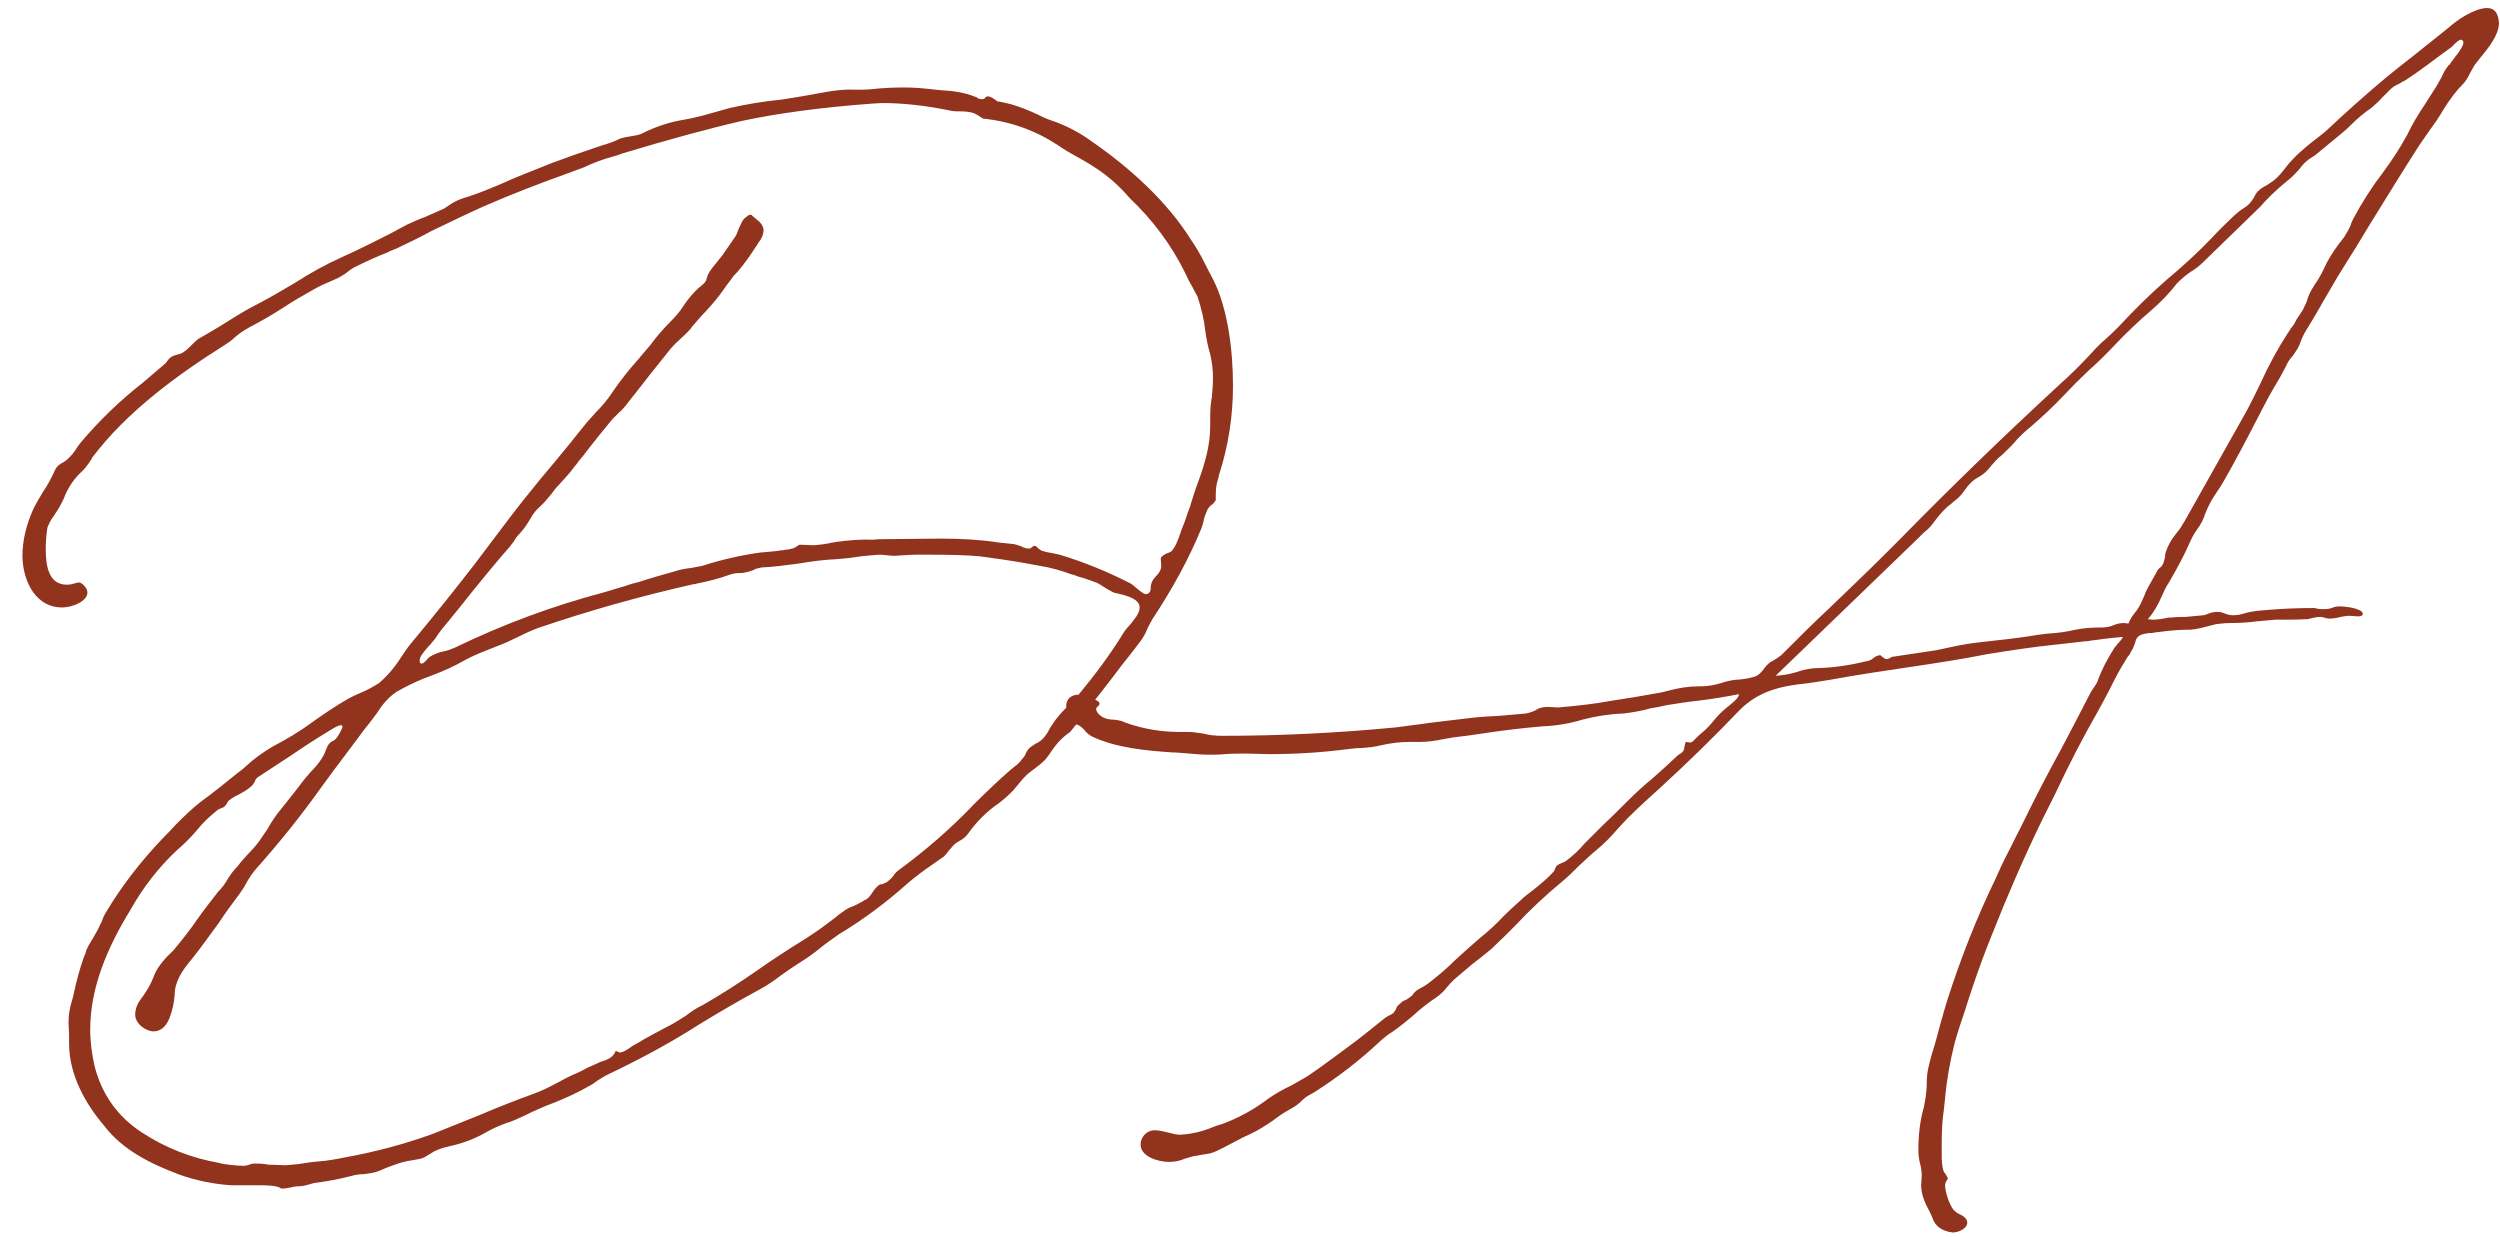 <svg width="99" height="49" viewBox="0 0 99 49" fill="none" xmlns="http://www.w3.org/2000/svg">
<path d="M11.206 47.068C11.36 47.068 11.646 46.98 11.756 46.98C11.91 46.98 12.064 46.958 12.196 46.914C12.262 46.892 12.35 46.87 12.438 46.848C12.944 46.782 13.45 46.694 13.934 46.562C14.088 46.518 14.264 46.496 14.418 46.496C14.572 46.474 14.748 46.452 14.902 46.408C15.012 46.364 15.144 46.32 15.276 46.254C15.452 46.188 15.628 46.122 15.826 46.056C15.98 46.012 16.156 45.968 16.332 45.946C16.442 45.924 16.574 45.902 16.684 45.88C16.926 45.792 17.102 45.616 17.344 45.528C17.498 45.462 17.674 45.418 17.872 45.374C18.356 45.264 18.818 45.088 19.236 44.846C19.5 44.692 19.764 44.582 20.05 44.472C20.292 44.406 20.512 44.296 20.754 44.186C21.15 43.988 21.546 43.812 21.964 43.658C22.448 43.46 22.888 43.262 23.306 43.02C23.438 42.954 23.57 42.866 23.68 42.778C23.79 42.712 23.922 42.624 24.054 42.558C25.308 41.964 26.54 41.304 27.706 40.556C28.498 40.072 29.29 39.61 30.104 39.17C30.39 39.016 30.676 38.818 30.962 38.598C31.182 38.444 31.402 38.29 31.644 38.136C31.93 37.96 32.216 37.762 32.48 37.542C32.722 37.344 32.986 37.168 33.228 36.992C34.218 36.398 35.12 35.716 35.956 34.968C36.264 34.704 36.594 34.462 36.946 34.22C37.1 34.11 37.232 34.022 37.386 33.912C37.452 33.846 37.518 33.758 37.584 33.67C37.65 33.604 37.716 33.516 37.782 33.45C37.848 33.384 37.936 33.34 38.002 33.296C38.134 33.23 38.244 33.142 38.354 32.988C38.684 32.526 39.08 32.13 39.564 31.8C39.85 31.58 40.114 31.338 40.312 31.074C40.4 30.964 40.51 30.832 40.62 30.722C40.73 30.612 40.862 30.524 40.972 30.436C41.126 30.326 41.258 30.216 41.39 30.084C41.478 29.974 41.566 29.864 41.632 29.754C41.83 29.468 42.028 29.226 42.38 28.984C42.468 28.874 42.556 28.764 42.644 28.654C42.71 28.544 42.798 28.434 42.864 28.346C43.37 27.708 43.898 27.048 44.404 26.366C44.668 26.036 44.932 25.706 45.174 25.376C45.284 25.222 45.372 25.068 45.438 24.892C45.504 24.76 45.57 24.628 45.636 24.518C46.406 23.352 47.066 22.164 47.572 20.932C47.594 20.844 47.638 20.756 47.66 20.646C47.682 20.492 47.748 20.338 47.814 20.184C47.858 20.096 47.924 20.03 47.99 19.986C48.056 19.942 48.1 19.876 48.144 19.81C48.144 19.37 48.144 19.282 48.232 18.974C48.254 18.93 48.254 18.864 48.276 18.798C48.65 17.632 48.826 16.466 48.826 15.278C48.826 13.892 48.628 12.22 48.034 11.054C47.924 10.856 47.814 10.636 47.704 10.416C47.55 10.108 47.374 9.8 47.176 9.514C46.208 7.952 44.69 6.61 43.26 5.62C42.754 5.246 42.204 4.96 41.61 4.762C41.412 4.696 41.236 4.608 41.06 4.52C40.73 4.366 40.4 4.234 40.026 4.124C39.938 4.102 39.85 4.08 39.74 4.058C39.674 4.036 39.586 4.036 39.498 4.014C39.366 3.926 39.256 3.816 39.102 3.816C39.036 3.816 38.992 3.926 38.926 3.926C38.816 3.926 38.75 3.926 38.684 3.86C38.662 3.838 38.618 3.838 38.574 3.816C38.178 3.662 37.738 3.596 37.276 3.574C37.122 3.552 36.99 3.552 36.858 3.53C36.484 3.486 36.132 3.464 35.78 3.464C35.362 3.464 34.944 3.486 34.526 3.53C34.328 3.552 34.108 3.552 33.888 3.552C33.492 3.53 33.096 3.574 32.722 3.64C32.128 3.75 31.512 3.86 30.918 3.948C30.236 4.014 29.576 4.124 28.894 4.278C28.652 4.344 28.432 4.41 28.19 4.476C27.816 4.586 27.464 4.674 27.09 4.74C26.54 4.828 25.99 5.004 25.462 5.268C25.44 5.29 25.396 5.29 25.374 5.312C25.088 5.4 24.824 5.4 24.56 5.488C24.34 5.598 24.098 5.686 23.856 5.752C22.998 6.038 22.316 6.28 21.854 6.456C21.37 6.654 20.842 6.852 20.27 7.094C19.94 7.248 19.566 7.402 19.126 7.578C18.95 7.644 18.774 7.71 18.576 7.776C18.422 7.82 18.29 7.864 18.18 7.908C18.026 7.974 17.872 8.062 17.718 8.172C17.674 8.194 17.63 8.238 17.586 8.26C17.344 8.37 17.08 8.48 16.838 8.59C16.596 8.678 16.354 8.788 16.112 8.898C15.914 9.008 15.738 9.096 15.54 9.206C14.902 9.536 14.242 9.866 13.56 10.174C12.922 10.46 12.284 10.812 11.668 11.208C11.184 11.494 10.7 11.78 10.194 12.044C9.798 12.242 9.402 12.484 8.984 12.748C8.61 12.99 8.214 13.21 7.84 13.43C7.642 13.584 7.488 13.804 7.246 13.958C7.18 14.002 7.092 14.024 7.004 14.046C6.938 14.068 6.85 14.09 6.784 14.134C6.718 14.178 6.674 14.222 6.63 14.288C6.608 14.332 6.564 14.376 6.542 14.398C6.256 14.64 5.948 14.904 5.64 15.168C4.738 15.872 3.924 16.664 3.198 17.522C3.154 17.588 3.11 17.632 3.066 17.698C2.956 17.896 2.802 18.072 2.626 18.226C2.56 18.27 2.516 18.314 2.45 18.336C2.362 18.402 2.274 18.424 2.186 18.6C2.054 18.886 1.9 19.194 1.702 19.48C1.57 19.7 1.438 19.92 1.328 20.14C1.042 20.778 0.888 21.394 0.888 22.032C0.91 23.088 1.46 24.056 2.45 24.056C2.868 24.056 3.462 23.814 3.462 23.462C3.462 23.286 3.242 23.066 3.132 23.066C3.066 23.066 3 23.088 2.934 23.11C2.868 23.132 2.758 23.154 2.648 23.154C1.944 23.154 1.812 22.45 1.812 21.746C1.812 21.46 1.834 21.174 1.878 20.888C1.944 20.734 2.01 20.58 2.12 20.448C2.186 20.338 2.252 20.25 2.318 20.14C2.384 20.03 2.45 19.898 2.516 19.766C2.67 19.348 2.89 19.018 3.176 18.732C3.374 18.556 3.462 18.424 3.638 18.16C3.638 18.138 3.638 18.138 3.638 18.138C5.046 16.268 7.07 14.816 8.918 13.65C9.05 13.562 9.182 13.474 9.292 13.364C9.468 13.21 9.666 13.078 9.864 12.968C10.326 12.726 10.788 12.462 11.228 12.176C11.558 11.956 11.932 11.736 12.328 11.516C12.548 11.384 12.768 11.274 12.988 11.186C13.12 11.12 13.252 11.076 13.384 11.01C13.494 10.944 13.626 10.878 13.736 10.79C13.868 10.68 14 10.592 14.154 10.526C14.55 10.328 14.946 10.152 15.342 9.998C15.452 9.932 15.584 9.888 15.694 9.844C16.156 9.624 16.618 9.404 17.058 9.162C17.74 8.832 18.422 8.502 19.104 8.194C20.204 7.71 21.348 7.27 22.514 6.852C22.712 6.786 22.91 6.698 23.108 6.632C23.482 6.456 23.878 6.302 24.296 6.192C24.406 6.17 24.516 6.126 24.626 6.082C26.452 5.532 28.058 5.092 29.4 4.784C30.742 4.498 32.458 4.256 34.548 4.102L34.922 4.08C35.802 4.08 36.726 4.19 37.672 4.388C37.782 4.41 37.914 4.41 38.024 4.41C38.222 4.41 38.398 4.432 38.552 4.476C38.706 4.542 38.816 4.63 38.926 4.696C40.004 4.806 40.994 5.158 41.896 5.752C42.116 5.906 42.336 6.038 42.578 6.17C42.864 6.324 43.128 6.478 43.392 6.654C43.898 6.984 44.338 7.38 44.734 7.842C45.636 8.7 46.384 9.69 46.934 10.812C47.022 11.01 47.11 11.186 47.22 11.362C47.286 11.494 47.352 11.626 47.418 11.736C47.572 12.198 47.682 12.66 47.726 13.078C47.77 13.408 47.836 13.738 47.924 14.024C47.99 14.31 48.034 14.618 48.034 14.926C48.034 15.212 48.012 15.476 47.99 15.718C47.946 15.96 47.924 16.224 47.924 16.51V16.884C47.924 17.654 47.704 18.38 47.44 19.106C47.33 19.392 47.242 19.678 47.154 19.964C47.132 20.074 47.088 20.162 47.044 20.272C46.978 20.47 46.912 20.69 46.824 20.888C46.802 20.954 46.758 21.042 46.736 21.13C46.648 21.394 46.538 21.68 46.384 21.834C46.318 21.878 46.252 21.9 46.186 21.922C46.076 21.988 45.966 22.032 45.966 22.142L45.988 22.428C45.966 22.604 45.878 22.714 45.79 22.802C45.724 22.868 45.658 22.956 45.614 23.044C45.592 23.11 45.57 23.176 45.57 23.242C45.57 23.396 45.548 23.506 45.372 23.528C45.306 23.528 45.152 23.418 44.976 23.264C44.866 23.176 44.8 23.11 44.734 23.088C43.832 22.626 42.908 22.252 41.962 21.966C41.874 21.944 41.764 21.922 41.654 21.9C41.478 21.878 41.324 21.834 41.214 21.79C41.17 21.768 41.126 21.724 41.104 21.702C41.082 21.68 41.038 21.614 40.95 21.614C40.906 21.614 40.84 21.724 40.752 21.724C40.664 21.724 40.554 21.702 40.444 21.636C40.334 21.592 40.246 21.57 40.158 21.548C39.96 21.526 39.74 21.504 39.542 21.482C38.838 21.372 38.068 21.328 37.232 21.328L35.076 21.35C34.922 21.35 34.746 21.35 34.592 21.372C34.086 21.35 33.602 21.394 33.118 21.46C33.03 21.482 32.942 21.482 32.876 21.504C32.678 21.548 32.48 21.57 32.238 21.592L31.666 21.57C31.622 21.57 31.468 21.724 31.358 21.724C31.292 21.746 31.204 21.768 31.094 21.768C31.05 21.79 31.006 21.79 30.962 21.79C30.676 21.834 30.412 21.856 30.126 21.878C29.334 21.988 28.564 22.164 27.816 22.406C27.662 22.428 27.508 22.472 27.354 22.494C27.134 22.516 26.914 22.56 26.716 22.626C26.254 22.758 25.77 22.89 25.308 23.044C25.132 23.088 24.956 23.132 24.78 23.198C24.494 23.286 24.186 23.374 23.9 23.462C21.898 23.99 19.94 24.716 18.026 25.64C17.872 25.706 17.718 25.772 17.564 25.794C17.366 25.838 17.19 25.904 17.014 26.014C16.992 26.036 16.948 26.058 16.926 26.102C16.838 26.19 16.772 26.278 16.684 26.278C16.64 26.278 16.618 26.234 16.618 26.146C16.618 25.992 16.816 25.772 16.97 25.596C17.036 25.53 17.08 25.486 17.102 25.442C17.212 25.332 17.3 25.2 17.366 25.09C17.476 24.936 17.608 24.782 17.718 24.65C18.048 24.254 18.378 23.836 18.708 23.418C19.192 22.824 19.676 22.23 20.16 21.68C20.226 21.614 20.27 21.526 20.336 21.46C20.402 21.328 20.49 21.218 20.6 21.108C20.776 20.91 20.864 20.778 21.018 20.514C21.106 20.36 21.216 20.206 21.37 20.074C21.546 19.92 21.678 19.744 21.832 19.568C21.92 19.436 22.008 19.326 22.118 19.216C22.382 18.93 22.602 18.688 22.756 18.468C22.822 18.402 22.866 18.336 22.91 18.27C23.064 18.094 23.196 17.918 23.328 17.742C23.636 17.346 23.944 16.972 24.252 16.598C24.34 16.51 24.428 16.422 24.494 16.356C24.648 16.224 24.78 16.07 24.89 15.916C25.264 15.432 25.572 15.058 25.77 14.794C25.968 14.552 26.232 14.222 26.562 13.804C26.804 13.518 27.112 13.298 27.354 13.012C27.376 12.99 27.376 12.968 27.398 12.946C27.574 12.748 27.75 12.528 27.948 12.33C28.212 12.044 28.454 11.758 28.652 11.472C28.762 11.318 28.85 11.186 28.96 11.054C29.026 10.944 29.114 10.856 29.202 10.768C29.488 10.438 29.73 10.086 29.972 9.712C29.994 9.69 30.016 9.646 30.038 9.602C30.17 9.448 30.236 9.272 30.236 9.118C30.236 8.964 30.126 8.81 29.972 8.7C29.95 8.678 29.95 8.678 29.928 8.656C29.906 8.634 29.862 8.612 29.84 8.59C29.774 8.524 29.752 8.502 29.73 8.502C29.686 8.502 29.62 8.524 29.554 8.59C29.4 8.678 29.334 8.898 29.246 9.074C29.202 9.206 29.158 9.316 29.092 9.404L28.608 10.108C28.52 10.218 28.432 10.328 28.344 10.438C28.234 10.57 28.124 10.702 28.058 10.834C27.992 10.944 27.992 11.076 27.926 11.164C27.86 11.252 27.816 11.274 27.794 11.296C27.772 11.318 27.728 11.362 27.684 11.384C27.442 11.604 27.244 11.846 27.068 12.11C26.914 12.352 26.738 12.55 26.54 12.748C26.254 13.034 25.99 13.342 25.748 13.672C25.616 13.826 25.484 13.98 25.352 14.134C25.33 14.178 25.286 14.222 25.242 14.266C24.89 14.662 24.56 15.08 24.274 15.498C24.076 15.806 23.834 16.092 23.592 16.334C23.46 16.488 23.328 16.62 23.218 16.752C22.822 17.258 22.404 17.764 21.986 18.27C21.634 18.688 21.282 19.106 20.952 19.524C20.468 20.118 20.006 20.734 19.544 21.35C19.302 21.68 19.038 22.01 18.796 22.34C17.982 23.396 17.146 24.43 16.288 25.464C16.156 25.618 16.024 25.816 15.892 26.014C15.628 26.432 15.342 26.762 15.012 27.048C14.77 27.202 14.528 27.334 14.264 27.444C14.11 27.51 13.956 27.576 13.802 27.664C13.296 27.95 12.812 28.28 12.35 28.61C11.844 28.984 11.316 29.292 10.81 29.556C10.436 29.776 10.062 30.04 9.732 30.348C9.622 30.458 9.49 30.546 9.38 30.634C8.918 31.008 8.456 31.382 7.972 31.734C7.598 32.02 7.268 32.35 6.938 32.68C6.784 32.856 6.608 33.032 6.454 33.186C5.574 34.11 4.804 35.1 4.166 36.178C4.1 36.288 4.056 36.42 4.012 36.53C3.946 36.64 3.902 36.772 3.836 36.882C3.77 36.992 3.726 37.08 3.66 37.19C3.572 37.322 3.484 37.476 3.418 37.63C3.396 37.74 3.352 37.828 3.308 37.938C3.154 38.378 3.022 38.862 2.912 39.39C2.89 39.456 2.89 39.5 2.868 39.566C2.758 39.896 2.714 40.204 2.714 40.49L2.736 40.974V41.326C2.736 42.558 3.374 43.702 4.144 44.604C4.87 45.55 5.992 46.1 7.114 46.518C7.796 46.76 8.478 46.892 9.16 46.936H10.326C10.59 46.936 11.008 46.958 11.096 47.046C11.118 47.068 11.162 47.068 11.206 47.068ZM9.622 46.166C9.358 46.166 8.808 46.1 8.698 46.056C7.576 45.858 6.564 45.462 5.618 44.846C4.672 44.23 4.034 43.35 3.748 42.228C3.638 41.744 3.572 41.26 3.572 40.776C3.572 39.104 4.254 37.52 5.156 36.046C5.662 35.144 6.278 34.352 7.004 33.67C7.29 33.428 7.554 33.164 7.796 32.878C8.038 32.57 8.324 32.306 8.632 32.064C8.654 32.042 8.698 32.042 8.72 32.02C8.786 31.998 8.852 31.976 8.896 31.932C8.918 31.91 8.962 31.866 8.984 31.822C9.006 31.778 9.028 31.734 9.05 31.712C9.16 31.624 9.292 31.536 9.446 31.47C9.644 31.36 9.842 31.25 9.996 31.096C10.018 31.052 10.062 31.008 10.084 30.964C10.106 30.898 10.128 30.854 10.194 30.788C10.656 30.48 11.074 30.216 11.404 29.996C11.822 29.71 12.35 29.358 12.966 28.984C13.142 28.874 13.384 28.72 13.494 28.72C13.56 28.72 13.56 28.742 13.56 28.764C13.56 28.83 13.516 28.918 13.428 29.072C13.318 29.27 13.23 29.336 13.142 29.358C13.054 29.424 12.988 29.468 12.9 29.71C12.812 29.996 12.548 30.326 12.284 30.59C12.196 30.7 12.108 30.788 12.042 30.876C11.756 31.25 11.47 31.624 11.162 31.998C10.942 32.262 10.744 32.548 10.59 32.834C10.48 32.988 10.37 33.164 10.26 33.318C10.128 33.494 9.974 33.67 9.798 33.846C9.666 34 9.534 34.132 9.424 34.286C9.27 34.44 9.138 34.616 9.028 34.792C8.918 34.99 8.786 35.166 8.632 35.32C8.346 35.694 8.06 36.046 7.818 36.398C7.532 36.816 7.202 37.234 6.872 37.63C6.608 37.872 6.278 38.224 6.124 38.576C5.97 38.994 5.794 39.28 5.53 39.632C5.42 39.786 5.354 39.984 5.354 40.182C5.354 40.556 5.794 40.842 6.08 40.842C6.344 40.842 6.542 40.688 6.696 40.358C6.828 40.028 6.894 39.698 6.916 39.412C6.916 38.862 7.224 38.422 7.576 38.004C7.95 37.542 8.302 37.036 8.676 36.53C8.918 36.156 9.182 35.804 9.446 35.452C9.556 35.298 9.666 35.144 9.754 34.968C9.864 34.77 9.996 34.572 10.15 34.396C11.03 33.406 11.888 32.35 12.702 31.206C13.032 30.744 13.384 30.282 13.714 29.842C13.846 29.666 13.978 29.49 14.11 29.314C14.286 29.072 14.484 28.808 14.682 28.566C14.77 28.456 14.858 28.324 14.946 28.214C15.144 27.884 15.408 27.598 15.694 27.4C16.156 27.136 16.618 26.916 17.124 26.74C17.586 26.564 18.026 26.366 18.4 26.146C18.686 25.992 18.994 25.86 19.28 25.75C19.434 25.684 19.566 25.64 19.72 25.574C20.27 25.376 20.754 25.068 21.304 24.87C23.306 24.188 25.33 23.616 27.376 23.154C27.442 23.132 27.53 23.132 27.596 23.11C28.036 23.022 28.476 22.912 28.894 22.758C29.026 22.714 29.158 22.692 29.268 22.692C29.334 22.692 29.422 22.692 29.51 22.67C29.62 22.648 29.708 22.626 29.818 22.582C29.928 22.516 30.038 22.494 30.148 22.472C30.632 22.45 31.116 22.384 31.622 22.318C32.128 22.23 32.634 22.164 33.14 22.142C33.404 22.12 33.668 22.098 33.932 22.054C34.218 22.01 34.504 21.988 34.812 21.966C35.01 21.966 35.23 22.01 35.428 22.01C35.846 21.988 36.044 21.966 36.286 21.966H36.88C37.716 21.966 38.354 21.988 38.816 22.032C39.278 22.098 39.806 22.164 40.444 22.274C40.664 22.318 40.906 22.362 41.17 22.406C41.61 22.472 42.05 22.604 42.468 22.758C42.49 22.758 42.534 22.758 42.556 22.78C42.666 22.824 42.798 22.868 42.908 22.89C43.106 22.956 43.282 23.022 43.458 23.088C43.568 23.154 43.656 23.198 43.744 23.264C43.854 23.33 43.964 23.396 44.096 23.462C44.14 23.484 44.206 23.484 44.272 23.506C44.646 23.594 45.13 23.726 45.13 24.056C45.13 24.298 44.91 24.54 44.712 24.782C44.624 24.87 44.558 24.958 44.514 25.024C43.964 25.926 43.348 26.74 42.71 27.51C42.578 27.664 42.446 27.796 42.292 27.95C42.116 28.126 41.94 28.324 41.786 28.522C41.72 28.632 41.632 28.742 41.566 28.852C41.5 29.006 41.412 29.116 41.324 29.226C41.214 29.336 41.126 29.402 41.016 29.446C40.95 29.49 40.884 29.534 40.818 29.578C40.73 29.644 40.664 29.732 40.62 29.842C40.598 29.908 40.554 29.974 40.488 30.04C40.4 30.172 40.29 30.282 40.158 30.37C40.136 30.392 40.092 30.436 40.048 30.458C39.542 30.898 39.058 31.36 38.552 31.866C37.65 32.812 36.66 33.67 35.582 34.462C35.494 34.528 35.428 34.594 35.362 34.704C35.274 34.814 35.186 34.88 35.098 34.946C35.032 34.968 34.988 34.99 34.944 35.012C34.856 35.012 34.812 35.034 34.746 35.1C34.57 35.254 34.526 35.43 34.35 35.584C34.196 35.672 33.976 35.804 33.822 35.87C33.492 35.98 33.36 36.134 33.184 36.244C33.118 36.31 33.052 36.354 32.964 36.42C32.898 36.464 32.854 36.508 32.788 36.552C32.502 36.772 32.216 36.97 31.908 37.168C31.226 37.586 30.588 38.004 29.994 38.422C29.268 38.928 28.542 39.39 27.816 39.808C27.574 39.918 27.354 40.072 27.156 40.226C26.914 40.38 26.672 40.534 26.408 40.666C25.99 40.886 25.572 41.106 25.176 41.348C25.132 41.37 25.088 41.392 25.022 41.436C24.868 41.546 24.692 41.678 24.538 41.678C24.516 41.678 24.45 41.634 24.384 41.612C24.296 41.854 24.076 41.964 23.834 42.03C23.768 42.052 23.724 42.074 23.68 42.096C23.526 42.162 23.394 42.228 23.24 42.294C23.086 42.382 22.954 42.448 22.8 42.514C22.536 42.624 22.294 42.756 22.052 42.888C21.766 43.042 21.458 43.196 21.15 43.306C20.424 43.57 19.698 43.856 18.972 44.164C18.378 44.406 17.762 44.648 17.168 44.89C16.024 45.308 14.858 45.616 13.648 45.836C13.318 45.902 12.966 45.968 12.636 45.99C12.35 46.012 12.064 46.056 11.8 46.1L11.316 46.144L10.678 46.122C10.656 46.122 10.59 46.122 10.502 46.1C10.348 46.078 10.216 46.078 10.062 46.078C9.886 46.078 9.864 46.166 9.622 46.166ZM77.332 48.806C77.53 48.806 77.882 48.674 77.904 48.432C77.904 48.256 77.772 48.168 77.596 48.08C77.486 48.036 77.42 47.97 77.354 47.904C77.178 47.662 77.046 47.244 77.024 46.958C77.024 46.87 77.046 46.848 77.068 46.782C77.09 46.76 77.112 46.716 77.134 46.672C77.134 46.606 77.068 46.562 77.046 46.496C77.002 46.452 76.98 46.408 76.958 46.364C76.914 46.188 76.892 46.012 76.892 45.814V45.264C76.892 44.802 76.914 44.34 76.98 43.922C77.002 43.768 77.002 43.636 77.024 43.504C77.09 42.756 77.222 42.03 77.398 41.326C77.508 40.908 77.662 40.468 77.816 40.006C77.904 39.72 77.992 39.456 78.08 39.192C78.322 38.466 78.586 37.74 78.872 37.036C79.488 35.474 80.148 33.956 80.874 32.46C81.05 32.108 81.226 31.756 81.402 31.404C81.908 30.326 82.458 29.248 83.052 28.214C83.206 27.928 83.382 27.62 83.536 27.312C83.734 26.916 83.932 26.52 84.174 26.146C84.218 26.058 84.262 25.992 84.328 25.926C84.372 25.838 84.416 25.75 84.46 25.684C84.482 25.618 84.526 25.53 84.548 25.464C84.57 25.376 84.592 25.288 84.658 25.222C84.768 25.112 84.944 25.09 85.12 25.068C85.186 25.068 85.252 25.068 85.318 25.046C85.45 25.024 85.582 25.024 85.692 25.002C86.044 24.958 86.396 24.936 86.748 24.936C87.012 24.914 87.254 24.848 87.496 24.782C87.584 24.76 87.672 24.738 87.76 24.716C87.958 24.694 88.134 24.672 88.332 24.672C88.684 24.672 89.036 24.65 89.366 24.606C89.608 24.584 89.85 24.562 90.092 24.54C90.532 24.54 90.972 24.54 91.39 24.518C91.456 24.496 91.5 24.496 91.566 24.474C91.676 24.452 91.786 24.43 91.874 24.43C91.962 24.43 92.028 24.452 92.094 24.474C92.16 24.496 92.204 24.496 92.248 24.496C92.38 24.496 92.534 24.474 92.688 24.43C92.82 24.408 92.93 24.386 93.04 24.386L93.37 24.408C93.48 24.408 93.568 24.386 93.568 24.298C93.524 24.078 92.842 24.012 92.644 24.012C92.534 24.012 92.424 24.034 92.336 24.078C92.27 24.1 92.16 24.122 92.05 24.122C91.94 24.122 91.852 24.122 91.742 24.1C91.698 24.078 91.654 24.078 91.588 24.078C91.038 24.078 90.466 24.1 89.916 24.144C89.74 24.166 89.564 24.166 89.388 24.188C89.234 24.21 89.08 24.232 88.926 24.276C88.728 24.342 88.574 24.364 88.42 24.364C88.156 24.364 88.068 24.232 87.826 24.232C87.672 24.232 87.54 24.254 87.408 24.32C87.364 24.342 87.32 24.342 87.254 24.364C87.012 24.386 86.792 24.408 86.55 24.43C86.374 24.43 86.198 24.43 86.022 24.452C85.956 24.452 85.868 24.452 85.78 24.474C85.582 24.518 85.384 24.54 85.23 24.54L85.054 24.518C85.274 24.276 85.45 23.968 85.604 23.616C85.692 23.418 85.78 23.22 85.89 23.066C86.198 22.538 86.484 22.01 86.726 21.46C86.814 21.262 86.902 21.108 87.012 20.954C87.144 20.778 87.254 20.58 87.32 20.36C87.43 20.074 87.562 19.81 87.76 19.524C87.87 19.37 87.98 19.194 88.068 19.04C88.508 18.27 88.926 17.478 89.322 16.708C89.564 16.246 89.784 15.806 90.026 15.388C90.202 15.102 90.378 14.794 90.532 14.486C90.598 14.332 90.686 14.2 90.796 14.09C90.862 14.002 90.906 13.914 90.972 13.826C91.038 13.716 91.082 13.606 91.126 13.474C91.17 13.364 91.214 13.276 91.258 13.188C91.5 12.792 91.742 12.396 91.962 12C92.16 11.648 92.38 11.296 92.578 10.944C93.04 10.218 93.48 9.492 93.92 8.766C94.536 7.776 95.152 6.764 95.79 5.774C95.922 5.576 96.076 5.356 96.23 5.136C96.428 4.872 96.604 4.608 96.758 4.344C97 3.948 97.264 3.596 97.572 3.288C97.66 3.178 97.748 3.046 97.814 2.892C97.88 2.782 97.924 2.694 97.99 2.584C98.056 2.496 98.122 2.408 98.21 2.298C98.562 1.88 98.958 1.374 98.958 0.912C98.936 0.516 98.782 0.318 98.496 0.318C97.99 0.318 97.286 0.802 97 1.066C96.516 1.462 96.032 1.836 95.57 2.21C95.196 2.496 94.844 2.782 94.492 3.068C93.678 3.75 92.886 4.454 92.116 5.18C91.94 5.334 91.764 5.466 91.588 5.598C91.39 5.752 91.192 5.928 90.994 6.104C90.84 6.258 90.686 6.412 90.532 6.61C90.378 6.808 90.224 7.006 90.026 7.16C89.938 7.226 89.85 7.27 89.762 7.336C89.63 7.402 89.52 7.468 89.41 7.578C89.344 7.644 89.3 7.732 89.256 7.82C89.19 7.93 89.124 8.018 89.036 8.106C88.97 8.172 88.882 8.216 88.794 8.282C88.684 8.348 88.596 8.436 88.486 8.524C88.134 8.854 87.826 9.162 87.562 9.448C87.056 9.976 86.462 10.526 85.802 11.076C85.12 11.67 84.504 12.286 83.91 12.924C83.734 13.1 83.558 13.276 83.382 13.43C83.14 13.628 82.92 13.87 82.7 14.112C82.348 14.486 81.974 14.86 81.6 15.19C79.356 17.258 77.222 19.326 75.198 21.394C75.044 21.548 74.89 21.702 74.736 21.856C73.922 22.67 73.152 23.396 72.47 24.056C71.832 24.65 71.194 25.288 70.534 25.948C70.424 26.036 70.314 26.102 70.204 26.168C70.182 26.19 70.138 26.19 70.116 26.212C70.028 26.278 69.94 26.366 69.874 26.454C69.786 26.586 69.676 26.696 69.566 26.762C69.368 26.85 69.06 26.894 68.818 26.916C68.796 26.916 68.774 26.916 68.752 26.916C68.554 26.938 68.356 26.982 68.158 27.048C67.872 27.136 67.608 27.18 67.322 27.18H67.234C66.86 27.18 66.464 27.246 66.046 27.356C65.958 27.378 65.87 27.4 65.782 27.422C65.056 27.554 64.396 27.664 63.802 27.752C63.208 27.862 62.504 27.95 61.69 28.016L61.294 27.994C61.096 27.994 60.92 28.038 60.81 28.126C60.678 28.192 60.546 28.236 60.392 28.258C60.062 28.28 59.71 28.324 59.38 28.346C58.94 28.368 58.5 28.39 58.038 28.456C57.532 28.522 57.048 28.566 56.564 28.632C56.146 28.698 55.706 28.742 55.244 28.808C52.934 29.028 50.668 29.138 48.402 29.138C48.138 29.138 47.896 29.116 47.654 29.05C47.544 29.028 47.456 29.028 47.346 29.006C47.192 28.984 47.06 28.984 46.906 28.984C46.07 29.006 45.278 28.874 44.552 28.61C44.442 28.544 44.288 28.522 44.134 28.5C43.87 28.5 43.628 28.434 43.474 28.236C43.43 28.17 43.408 28.126 43.408 28.082C43.408 27.972 43.54 27.972 43.54 27.862L43.518 27.796C43.474 27.752 43.144 27.598 43.122 27.598C42.968 27.532 42.836 27.51 42.704 27.51C42.462 27.51 42.22 27.642 42.22 27.972C42.22 28.17 42.352 28.412 42.462 28.566C42.55 28.654 42.594 28.698 42.66 28.698C42.748 28.72 42.88 28.83 42.968 28.94C43.034 29.028 43.122 29.094 43.232 29.16C44.2 29.622 45.432 29.732 46.466 29.798C46.488 29.798 46.532 29.798 46.554 29.798C46.73 29.82 46.906 29.82 47.104 29.842C47.346 29.864 47.61 29.886 47.874 29.886C48.116 29.886 48.314 29.886 48.512 29.864C48.754 29.842 49.062 29.842 49.392 29.842L50.272 29.864C51.306 29.864 52.34 29.798 53.374 29.666C53.55 29.644 53.726 29.622 53.902 29.622C54.188 29.6 54.452 29.578 54.694 29.512C55.068 29.424 55.464 29.38 55.838 29.38H56.256C56.542 29.38 56.828 29.336 57.158 29.27C57.29 29.248 57.422 29.226 57.532 29.204C57.95 29.16 58.39 29.094 58.83 29.028C59.556 28.918 60.304 28.83 61.074 28.764C61.624 28.742 62.152 28.654 62.658 28.5C63.164 28.368 63.692 28.28 64.22 28.258C64.242 28.258 64.242 28.258 64.264 28.258C64.638 28.214 65.034 28.148 65.408 28.038C65.606 28.016 65.782 27.972 65.98 27.928C66.398 27.862 66.794 27.796 67.212 27.752C67.762 27.686 68.312 27.598 68.862 27.488C68.862 27.642 68.642 27.796 68.466 27.95C68.4 27.994 68.356 28.038 68.334 28.06C68.136 28.214 67.96 28.412 67.784 28.632C67.674 28.764 67.542 28.896 67.41 29.006C67.322 29.072 67.234 29.16 67.168 29.226C67.146 29.248 67.146 29.248 67.124 29.27C67.058 29.336 67.014 29.402 66.926 29.402L66.75 29.38C66.75 29.38 66.684 29.644 66.684 29.688C66.662 29.754 66.596 29.82 66.508 29.864C66.464 29.886 66.42 29.93 66.398 29.952C66.09 30.238 65.76 30.546 65.43 30.832C65.078 31.118 64.748 31.426 64.418 31.756C64.11 32.064 63.802 32.372 63.472 32.68C63.252 32.9 63.032 33.12 62.834 33.318C62.812 33.34 62.768 33.384 62.746 33.406C62.526 33.67 62.284 33.89 62.02 34.088C61.932 34.154 61.756 34.198 61.668 34.264C61.602 34.33 61.602 34.374 61.58 34.396C61.58 34.418 61.558 34.462 61.536 34.506C61.294 34.77 61.008 35.012 60.7 35.254C60.524 35.386 60.348 35.518 60.194 35.672C59.974 35.87 59.754 36.068 59.556 36.266C59.27 36.574 58.962 36.86 58.632 37.124C58.302 37.41 57.972 37.696 57.642 38.004C57.268 38.378 56.894 38.686 56.52 38.972C56.366 39.082 56.234 39.126 56.08 39.236C56.036 39.28 55.992 39.324 55.97 39.346C55.948 39.412 55.882 39.456 55.816 39.5C55.75 39.544 55.706 39.588 55.64 39.61C55.552 39.632 55.486 39.698 55.42 39.764C55.354 39.808 55.31 39.874 55.288 39.94C55.266 40.006 55.222 40.05 55.178 40.116C55.112 40.16 55.046 40.204 54.98 40.226C54.914 40.27 54.826 40.314 54.76 40.38C54.298 40.754 53.836 41.128 53.352 41.48C53.154 41.634 52.956 41.766 52.758 41.92C52.428 42.162 52.098 42.404 51.768 42.624C51.57 42.734 51.35 42.866 51.152 42.976C50.822 43.13 50.514 43.306 50.228 43.504C49.678 43.922 49.084 44.252 48.446 44.494C48.292 44.538 48.16 44.582 48.05 44.626C47.632 44.802 47.192 44.912 46.73 44.934C46.444 44.934 46.07 44.758 45.718 44.758C45.432 44.758 45.168 45 45.168 45.33C45.168 45.792 45.85 46.012 46.29 46.012C46.532 46.012 46.73 45.968 46.928 45.88C47.038 45.858 47.126 45.814 47.236 45.792C47.346 45.77 47.478 45.748 47.61 45.726C47.764 45.704 47.94 45.682 48.094 45.616C48.556 45.418 49.04 45.11 49.502 44.912C49.832 44.758 50.14 44.56 50.426 44.362C50.646 44.186 50.888 44.032 51.13 43.9C51.328 43.79 51.416 43.724 51.592 43.548C51.724 43.416 51.878 43.35 52.032 43.262C53 42.646 53.88 41.964 54.694 41.194C54.848 41.062 54.98 40.952 55.134 40.864C55.42 40.666 55.684 40.446 55.926 40.248C56.234 39.962 56.542 39.72 56.872 39.5C57.026 39.39 57.18 39.258 57.29 39.104C57.378 38.994 57.466 38.906 57.576 38.796C57.818 38.598 58.06 38.378 58.302 38.18C58.566 37.982 58.808 37.784 59.05 37.586C59.38 37.278 59.688 36.97 59.996 36.662C60.59 36.024 61.206 35.452 61.844 34.924C62.086 34.726 62.306 34.506 62.526 34.286C62.746 34.088 62.966 33.868 63.208 33.67C63.538 33.406 63.824 33.098 64.11 32.768C64.22 32.658 64.33 32.526 64.44 32.416C64.88 31.976 65.342 31.558 65.804 31.14C66.86 30.172 67.872 29.182 68.862 28.148C69.632 27.356 70.534 27.158 71.656 27.048C71.92 27.004 72.206 26.96 72.492 26.916C73.57 26.718 74.626 26.564 75.66 26.41C76.694 26.256 77.706 26.102 78.696 25.904C79.642 25.75 80.522 25.618 81.38 25.53C81.776 25.486 82.172 25.442 82.546 25.398C82.722 25.398 82.81 25.354 82.92 25.354C83.074 25.332 83.338 25.288 84.064 25.222C84.042 25.288 83.954 25.398 83.866 25.486C83.8 25.574 83.734 25.64 83.712 25.684C83.448 26.102 83.228 26.52 83.074 26.938C83.074 26.938 83.074 26.938 83.074 26.96C82.986 27.158 82.854 27.29 82.766 27.466C82.392 28.192 82.018 28.918 81.644 29.622C81.138 30.546 80.654 31.47 80.192 32.416C80.038 32.746 79.862 33.054 79.708 33.384C79.51 33.758 79.312 34.154 79.136 34.55C79.114 34.616 79.07 34.682 79.048 34.748C78.278 36.332 77.64 37.96 77.112 39.61C76.936 40.182 76.782 40.754 76.628 41.326C76.54 41.612 76.452 41.898 76.386 42.184C76.32 42.426 76.298 42.69 76.298 42.932C76.298 43.108 76.276 43.284 76.254 43.46C76.232 43.592 76.21 43.724 76.188 43.834C76.034 44.362 75.968 44.934 75.968 45.528C75.968 45.726 75.99 45.902 76.034 46.078C76.078 46.232 76.1 46.408 76.1 46.562L76.078 46.936C76.078 47.244 76.188 47.574 76.386 47.926C76.43 48.014 76.474 48.102 76.518 48.212C76.628 48.564 76.914 48.762 77.332 48.806ZM75.968 21.306C76.034 21.24 76.1 21.174 76.166 21.108C76.298 20.998 76.43 20.888 76.54 20.734C76.716 20.492 76.914 20.25 77.134 20.052C77.222 19.986 77.31 19.92 77.376 19.854C77.53 19.744 77.684 19.59 77.816 19.392C77.97 19.172 78.146 18.996 78.366 18.886C78.564 18.776 78.718 18.622 78.85 18.446C78.982 18.292 79.114 18.138 79.268 18.028C79.29 18.006 79.29 18.006 79.312 17.984C79.466 17.83 79.62 17.698 79.752 17.544C79.95 17.302 80.192 17.082 80.434 16.884C80.896 16.488 81.336 16.07 81.754 15.63C82.062 15.3 82.392 14.97 82.722 14.662C83.096 14.332 83.448 13.98 83.778 13.628C84.218 13.166 84.68 12.726 85.142 12.33C85.56 11.978 85.912 11.604 86.22 11.208C86.374 11.054 86.55 10.9 86.748 10.768C86.924 10.658 87.078 10.548 87.232 10.394L89.52 8.172C89.586 8.106 89.63 8.04 89.696 7.974C90.004 7.644 90.334 7.358 90.686 7.072C90.818 6.962 90.928 6.83 91.038 6.72C91.104 6.632 91.17 6.544 91.236 6.478C91.346 6.368 91.456 6.28 91.61 6.192C91.72 6.126 91.808 6.038 91.918 5.95L92.798 5.224C92.908 5.136 92.996 5.048 93.106 4.938C93.348 4.696 93.612 4.476 93.898 4.278C94.052 4.146 94.206 4.014 94.316 3.882C94.426 3.772 94.536 3.662 94.646 3.552C94.756 3.442 94.866 3.376 95.02 3.31C95.086 3.266 95.152 3.222 95.218 3.2C95.526 3.002 95.834 2.782 96.164 2.54C96.45 2.32 96.758 2.1 97.088 1.858C97.11 1.836 97.352 1.572 97.44 1.572C97.506 1.572 97.55 1.616 97.55 1.682C97.55 1.902 97.132 2.342 97 2.562C96.956 2.584 96.934 2.606 96.934 2.628C96.824 2.76 96.758 2.892 96.692 3.046C96.626 3.156 96.56 3.288 96.494 3.398C96.34 3.64 96.186 3.882 96.032 4.124C95.768 4.52 95.526 4.916 95.328 5.334C95.064 5.818 94.756 6.302 94.382 6.808C93.942 7.38 93.546 7.996 93.194 8.656C93.15 8.744 93.106 8.832 93.084 8.92C93.018 9.074 92.93 9.228 92.82 9.404C92.754 9.47 92.71 9.558 92.644 9.624C92.402 9.954 92.182 10.284 92.028 10.636C91.918 10.878 91.786 11.098 91.632 11.318C91.61 11.362 91.588 11.406 91.566 11.428C91.478 11.582 91.412 11.714 91.368 11.868C91.346 11.956 91.302 12.044 91.258 12.132C91.214 12.242 91.148 12.352 91.082 12.44C91.038 12.506 90.994 12.572 90.95 12.638C90.884 12.77 90.818 12.902 90.708 13.012C90.686 13.078 90.642 13.122 90.598 13.188C90.202 13.804 89.85 14.442 89.542 15.124C89.366 15.498 89.168 15.894 88.97 16.268L86.506 20.646C86.418 20.8 86.308 20.976 86.176 21.13C85.978 21.372 85.846 21.614 85.758 21.878C85.736 21.944 85.736 21.988 85.736 22.054C85.714 22.164 85.692 22.252 85.648 22.34C85.626 22.406 85.582 22.45 85.516 22.494C85.472 22.538 85.428 22.582 85.406 22.648L85.098 23.198C85.032 23.308 84.966 23.44 84.922 23.572C84.856 23.726 84.79 23.88 84.702 24.034C84.658 24.1 84.614 24.188 84.548 24.254C84.438 24.386 84.35 24.54 84.284 24.694L84.13 24.672C83.976 24.672 83.844 24.694 83.69 24.76C83.536 24.826 83.382 24.848 83.228 24.848C82.854 24.848 82.502 24.87 82.194 24.936C81.82 25.024 81.468 25.068 81.094 25.09C80.852 25.112 80.588 25.156 80.324 25.2C79.73 25.288 79.114 25.354 78.52 25.42C78.102 25.464 77.684 25.53 77.288 25.618C77.09 25.662 76.87 25.706 76.672 25.75L74.912 26.014C74.89 26.036 74.868 26.036 74.846 26.058C74.78 26.08 74.758 26.102 74.692 26.102C74.648 26.102 74.45 25.948 74.472 25.948H74.45C74.362 25.948 74.274 25.992 74.186 26.058C74.12 26.124 74.054 26.146 73.988 26.168C73.35 26.322 72.712 26.432 72.052 26.454C71.766 26.454 71.458 26.498 71.172 26.608C70.886 26.696 70.6 26.74 70.314 26.762L75.968 21.306Z" fill="#92331E"/>
</svg>
